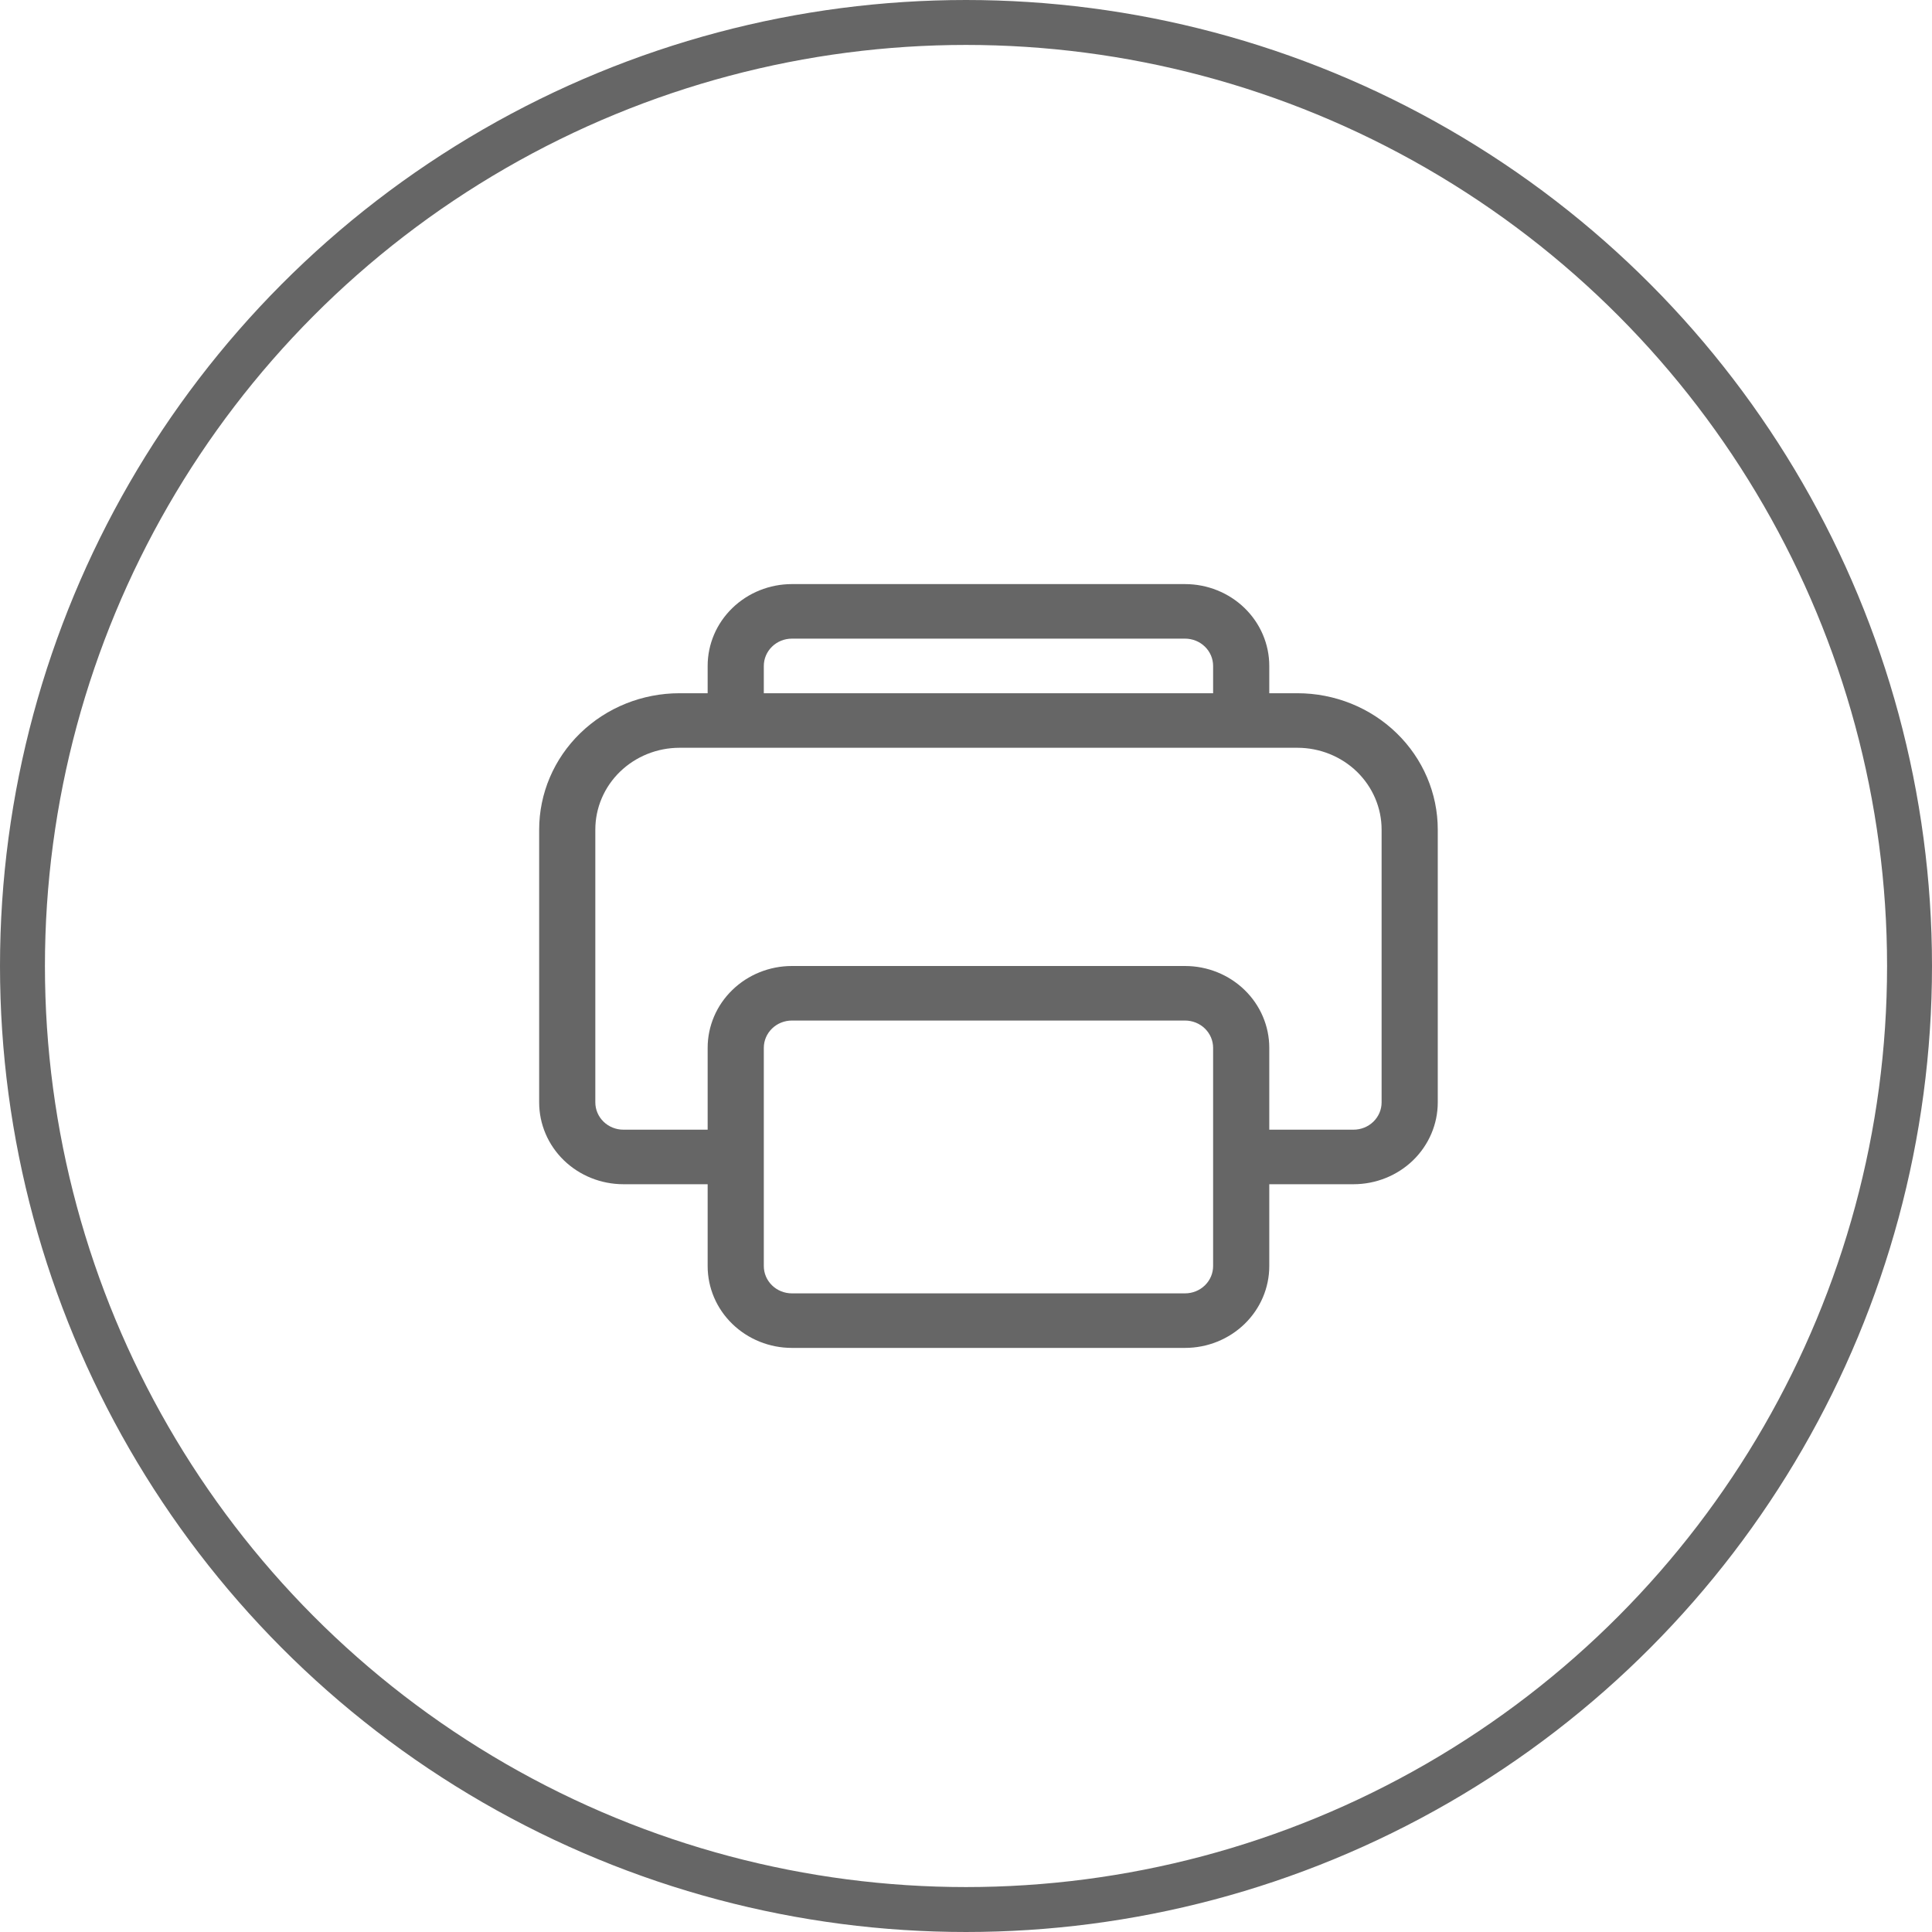 <svg width="43" height="43" viewBox="0 0 43 43" fill="none" xmlns="http://www.w3.org/2000/svg">
<path d="M15.75 14.821C15.75 14.338 15.947 13.875 16.299 13.534C16.651 13.192 17.128 13 17.625 13H26.375C26.872 13 27.349 13.192 27.701 13.534C28.052 13.875 28.25 14.338 28.25 14.821V15.429H28.875C29.704 15.429 30.499 15.748 31.085 16.318C31.671 16.887 32 17.659 32 18.464V24.536C32 25.019 31.802 25.482 31.451 25.824C31.099 26.165 30.622 26.357 30.125 26.357H28.25V28.179C28.25 28.662 28.052 29.125 27.701 29.466C27.349 29.808 26.872 30 26.375 30H17.625C17.128 30 16.651 29.808 16.299 29.466C15.947 29.125 15.75 28.662 15.75 28.179V26.357H13.875C13.378 26.357 12.901 26.165 12.549 25.824C12.197 25.482 12 25.019 12 24.536V18.464C12 17.659 12.329 16.887 12.915 16.318C13.501 15.748 14.296 15.429 15.125 15.429H15.75V14.821ZM17 15.429H27V14.821C27 14.66 26.934 14.506 26.817 14.392C26.7 14.278 26.541 14.214 26.375 14.214H17.625C17.459 14.214 17.3 14.278 17.183 14.392C17.066 14.506 17 14.66 17 14.821V15.429ZM15.75 25.143V23.321C15.75 22.838 15.947 22.375 16.299 22.034C16.651 21.692 17.128 21.5 17.625 21.5H26.375C26.872 21.5 27.349 21.692 27.701 22.034C28.052 22.375 28.25 22.838 28.25 23.321V25.143H30.125C30.291 25.143 30.45 25.079 30.567 24.965C30.684 24.851 30.75 24.697 30.75 24.536V18.464C30.75 17.981 30.552 17.518 30.201 17.176C29.849 16.835 29.372 16.643 28.875 16.643H15.125C14.628 16.643 14.151 16.835 13.799 17.176C13.447 17.518 13.25 17.981 13.25 18.464V24.536C13.25 24.697 13.316 24.851 13.433 24.965C13.55 25.079 13.709 25.143 13.875 25.143H15.75ZM17.625 22.714C17.459 22.714 17.3 22.778 17.183 22.892C17.066 23.006 17 23.16 17 23.321V28.179C17 28.34 17.066 28.494 17.183 28.608C17.3 28.722 17.459 28.786 17.625 28.786H26.375C26.541 28.786 26.7 28.722 26.817 28.608C26.934 28.494 27 28.34 27 28.179V23.321C27 23.16 26.934 23.006 26.817 22.892C26.7 22.778 26.541 22.714 26.375 22.714H17.625Z" fill="#666666"/>
<circle cx="21.5" cy="21.5" r="21" stroke="#666666"/>
</svg>
